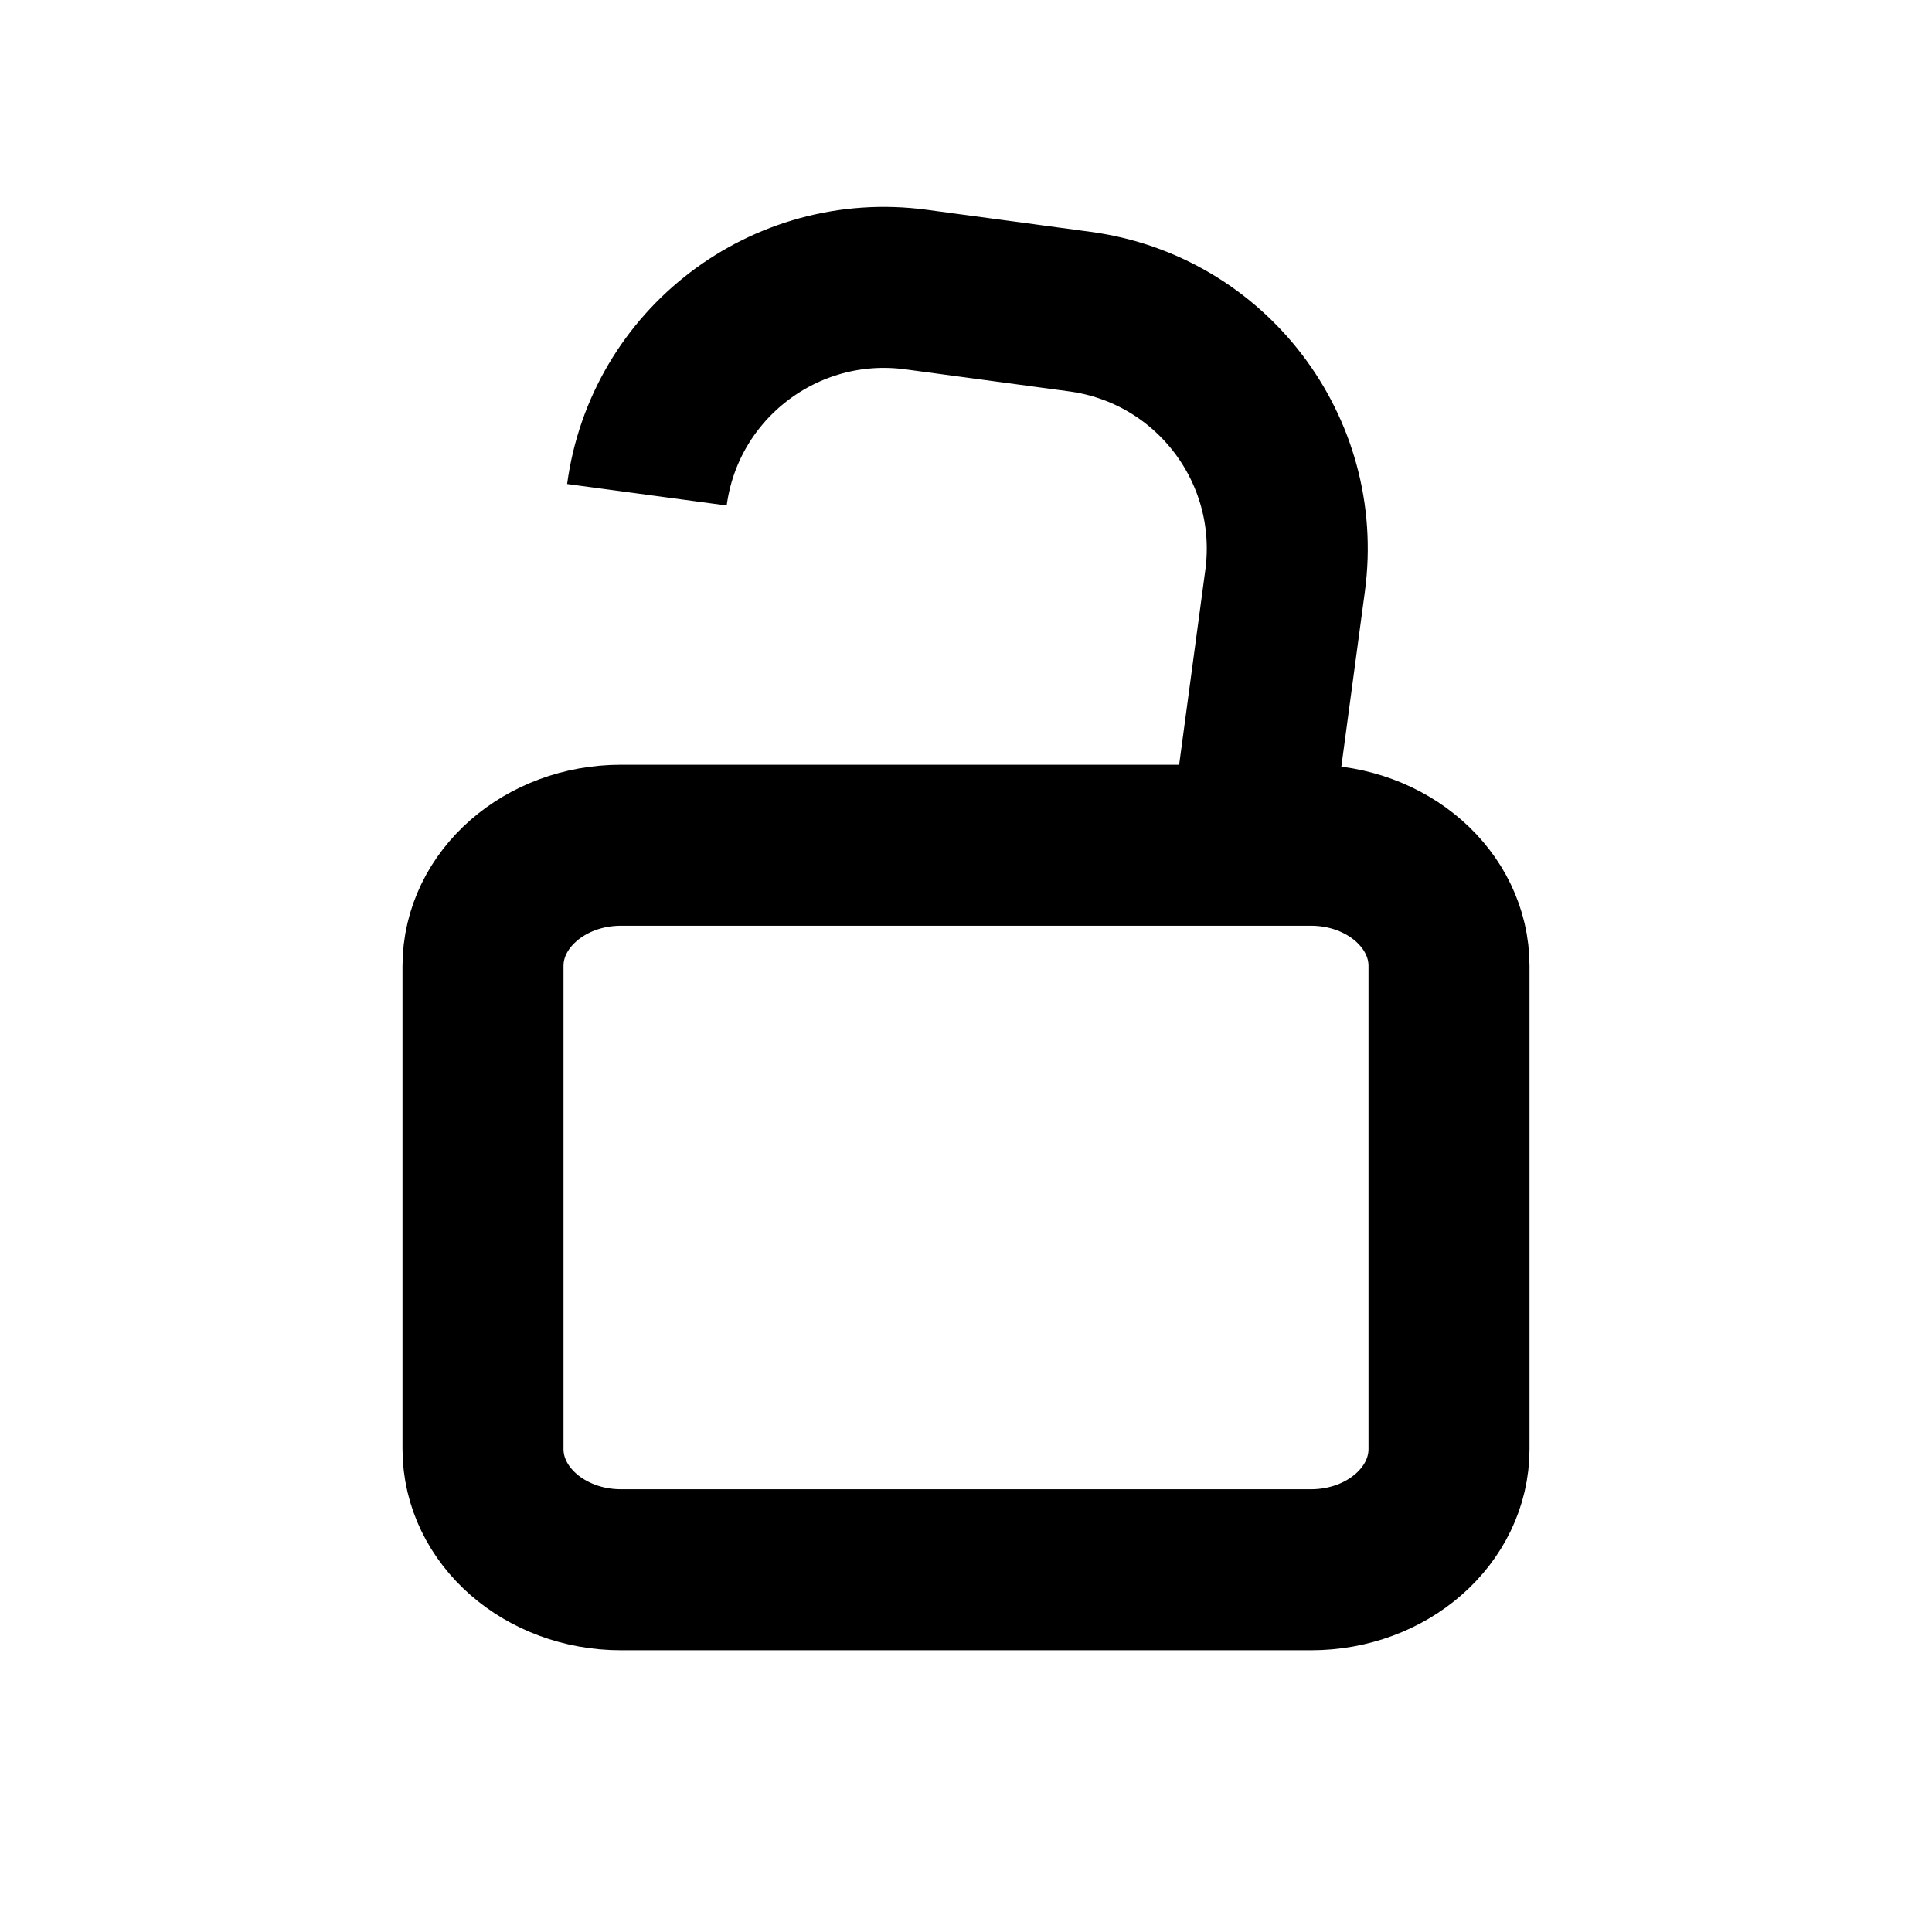 <svg width="24" height="24" viewBox="0 0 24 24" fill="none" xmlns="http://www.w3.org/2000/svg">
<path d="M6 12C6 11.172 6.768 10.5 7.714 10.5H16.286C17.233 10.5 18 11.172 18 12V18C18 18.828 17.233 19.5 16.286 19.5H7.714C6.768 19.5 6 18.828 6 18V12Z" stroke="black" stroke-width="2"/>
<path d="M15.568 10.16L15.964 7.214V7.214C16.183 5.587 15.042 4.09 13.415 3.871L11.379 3.597C9.752 3.378 8.255 4.519 8.036 6.146V6.146" stroke="black" stroke-width="2"/>
</svg>
